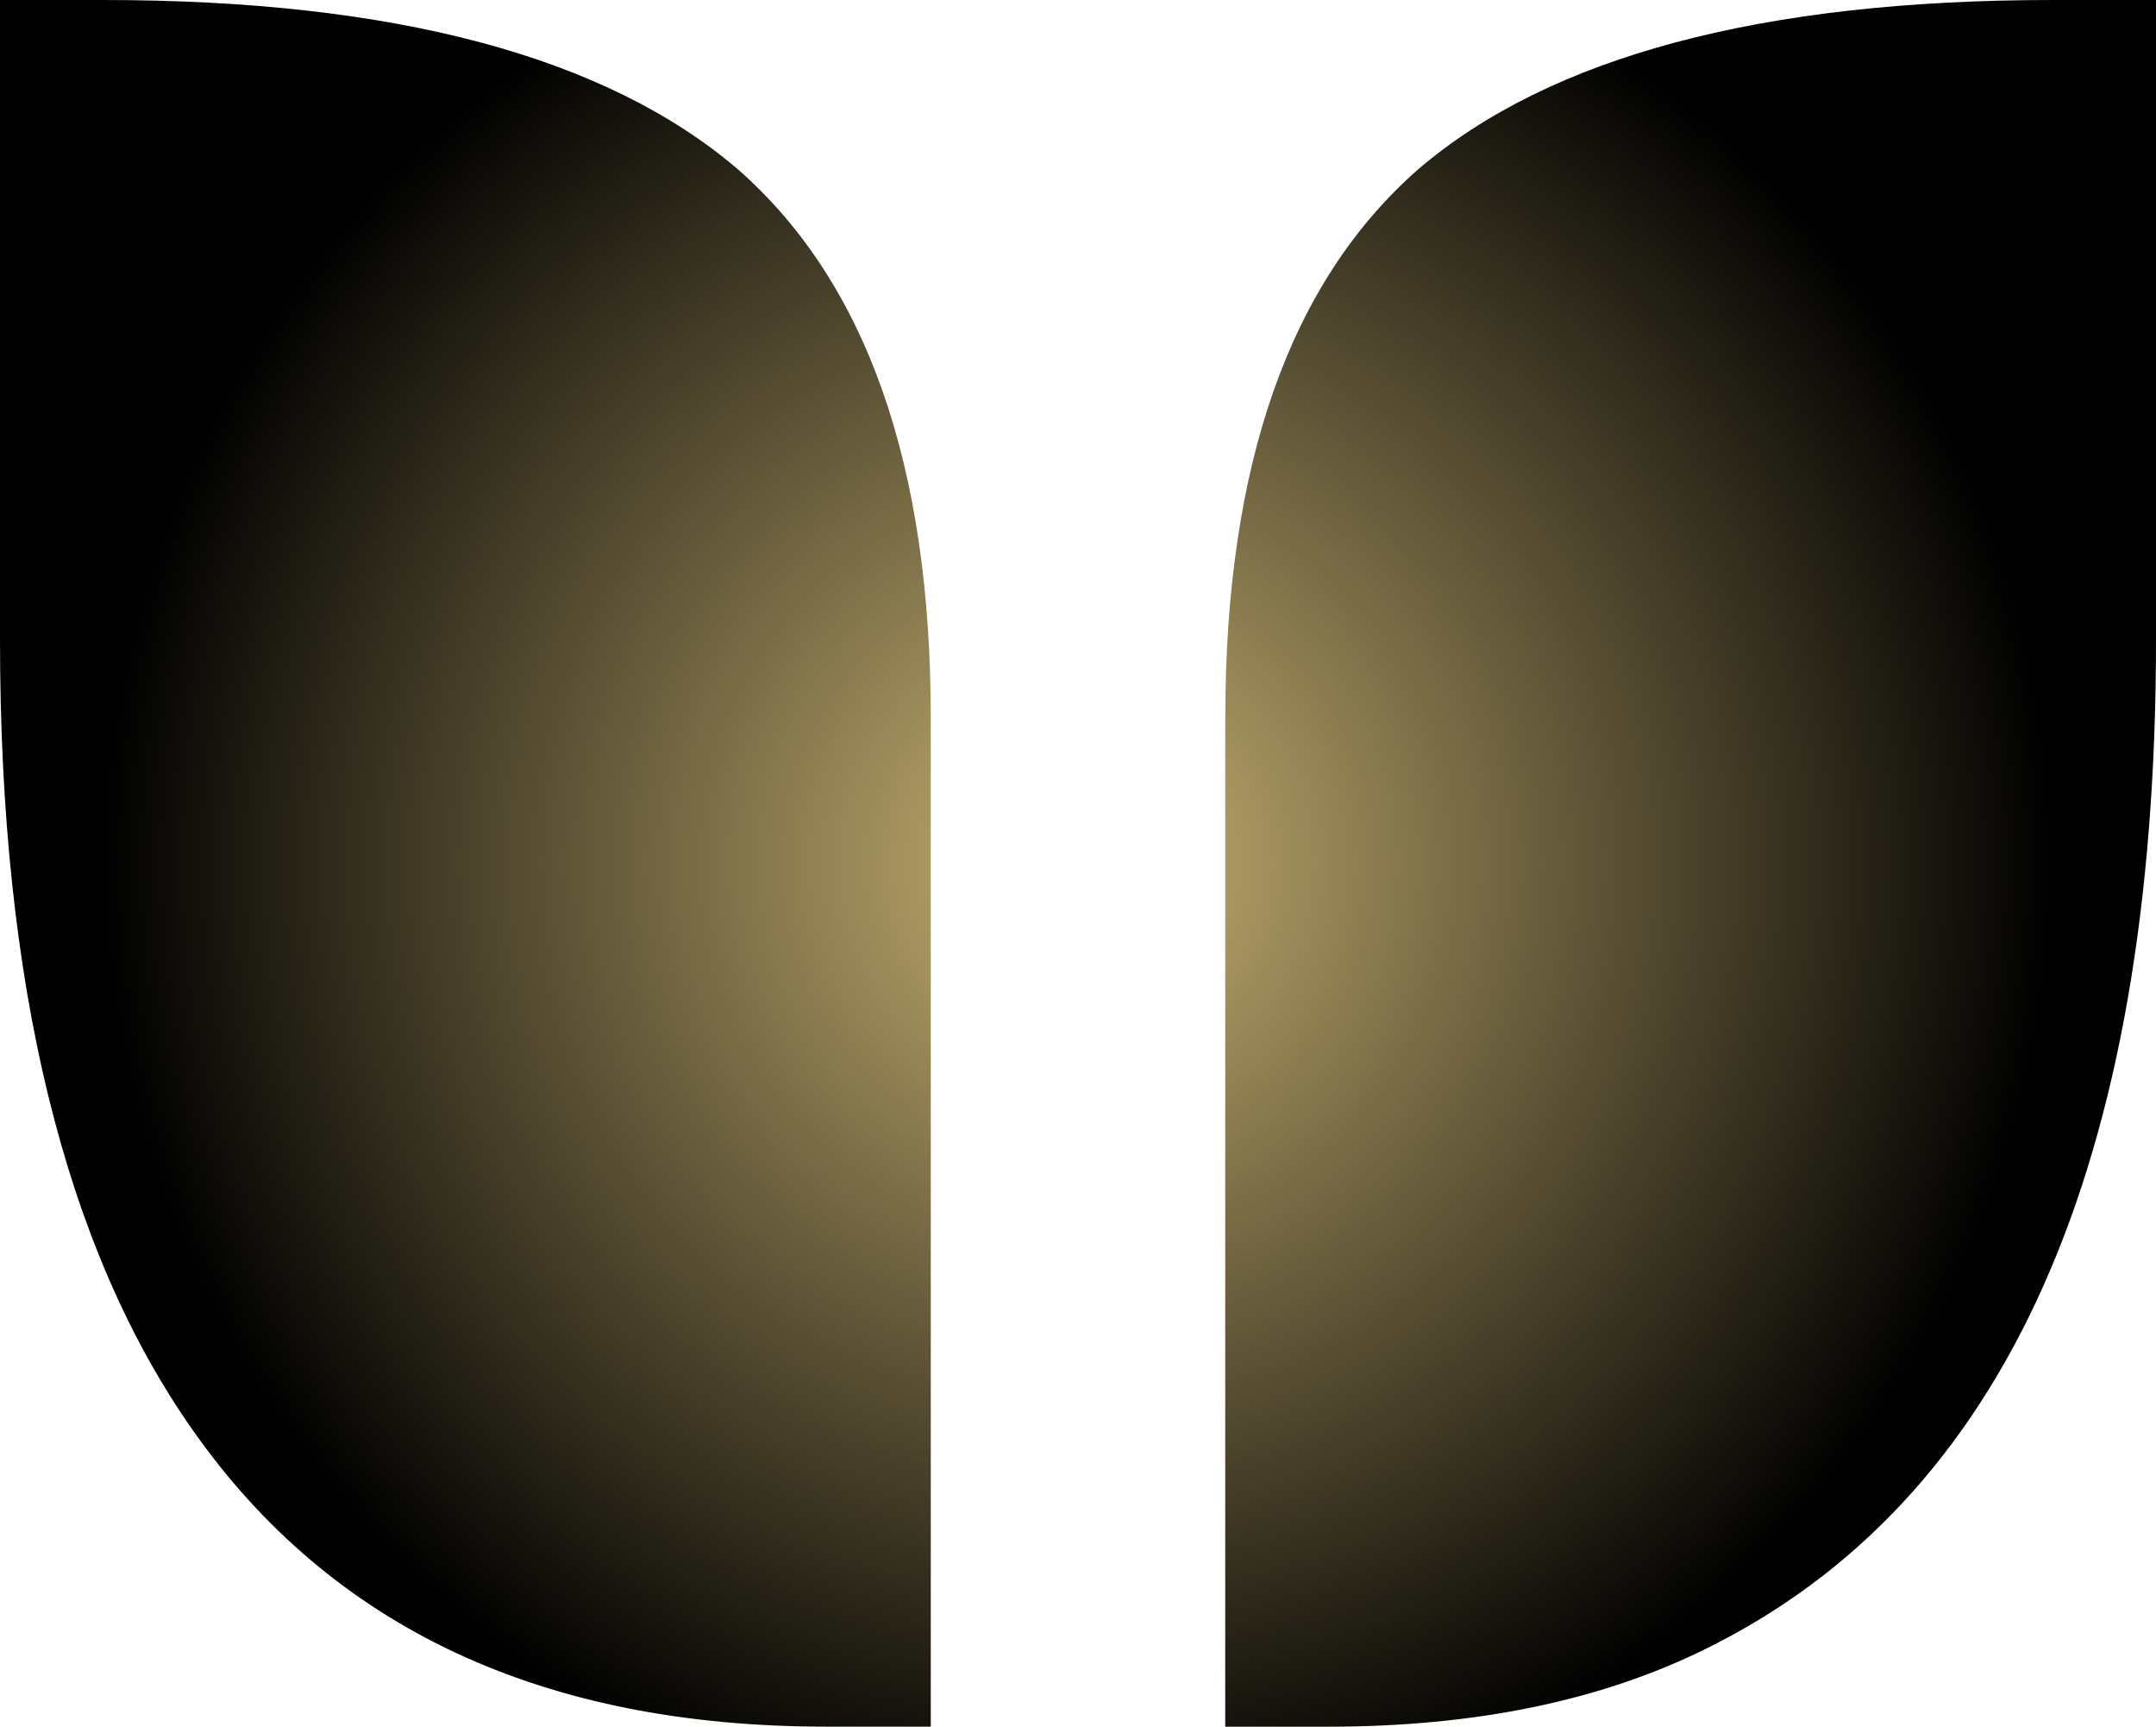 <?xml version="1.0" encoding="UTF-8"?>
<svg id="Layer_2" data-name="Layer 2" xmlns="http://www.w3.org/2000/svg" xmlns:xlink="http://www.w3.org/1999/xlink" viewBox="0 0 350 280.22">
  <defs>
    <style>
      .cls-1 {
        fill: url(#radial-gradient);
      }
    </style>
    <radialGradient id="radial-gradient" cx="175" cy="140.11" fx="175" fy="140.11" r="158.52" gradientUnits="userSpaceOnUse">
      <stop offset="0" stop-color="#c8b273"/>
      <stop offset="1" stop-color="#000"/>
    </radialGradient>
  </defs>
  <g id="Layer_1-2" data-name="Layer 1">
    <path class="cls-1" d="m134.07,280.22c-45.97,0-80.22-16.02-102.75-48.08C10.44,202.47,0,159.71,0,103.85V0h16.76c47.25,0,81.59,9.16,103.02,27.47,20.88,18.32,31.32,47.99,31.32,89.01v163.74h-17.03Zm64.84-163.74c0-41.02,10.44-70.69,31.32-89.01C251.65,9.16,285.99,0,333.24,0h16.76v103.85c0,85.16-24.36,139.75-73.08,163.74-17.03,8.43-37.46,12.64-61.26,12.64h-16.76V116.48Z"/>
  </g>
</svg>